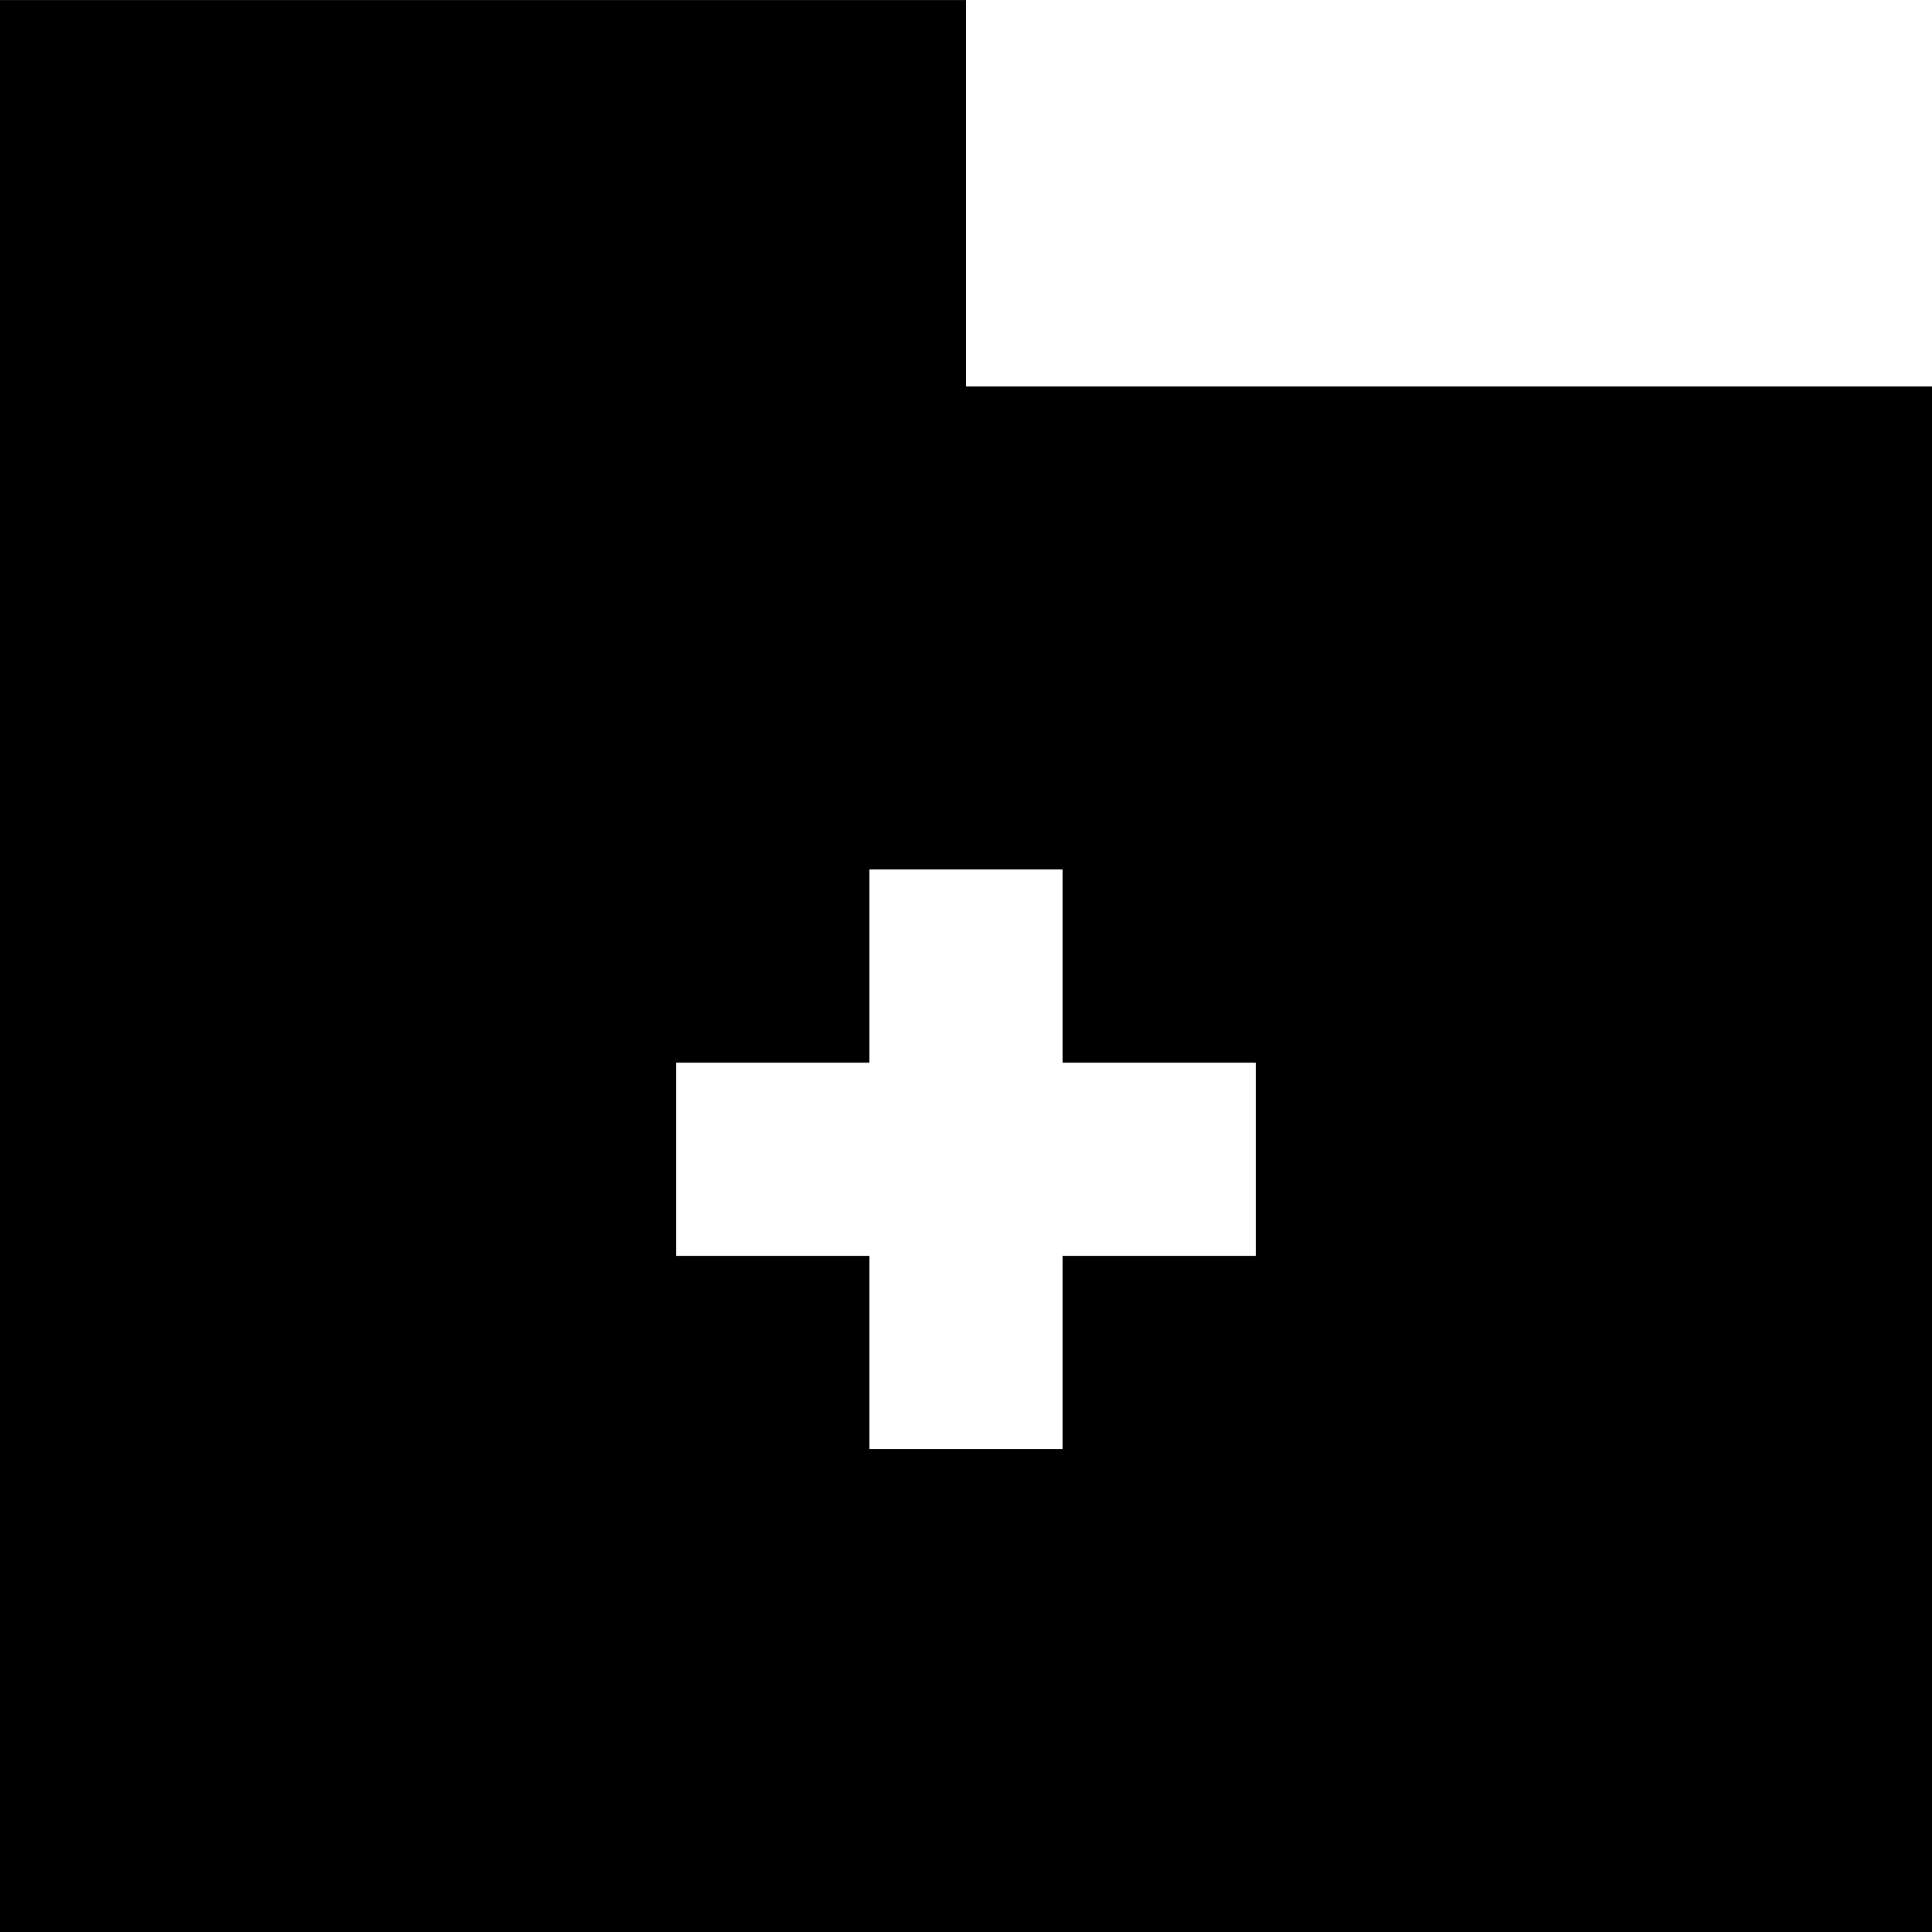 <!-- Generated by IcoMoon.io -->
<svg version="1.1" xmlns="http://www.w3.org/2000/svg" width="32" height="32" viewBox="0 0 32 32">
<title>as-folder__plus_fill-</title>
<path d="M20.8 20.801h-3.2v3.2h-3.2v-3.2h-3.2v-3.2h3.2v-3.2h3.2v3.2h3.2v3.2zM16 6.401v-6.4h-16v32h32v-25.6h-16z"></path>
</svg>
